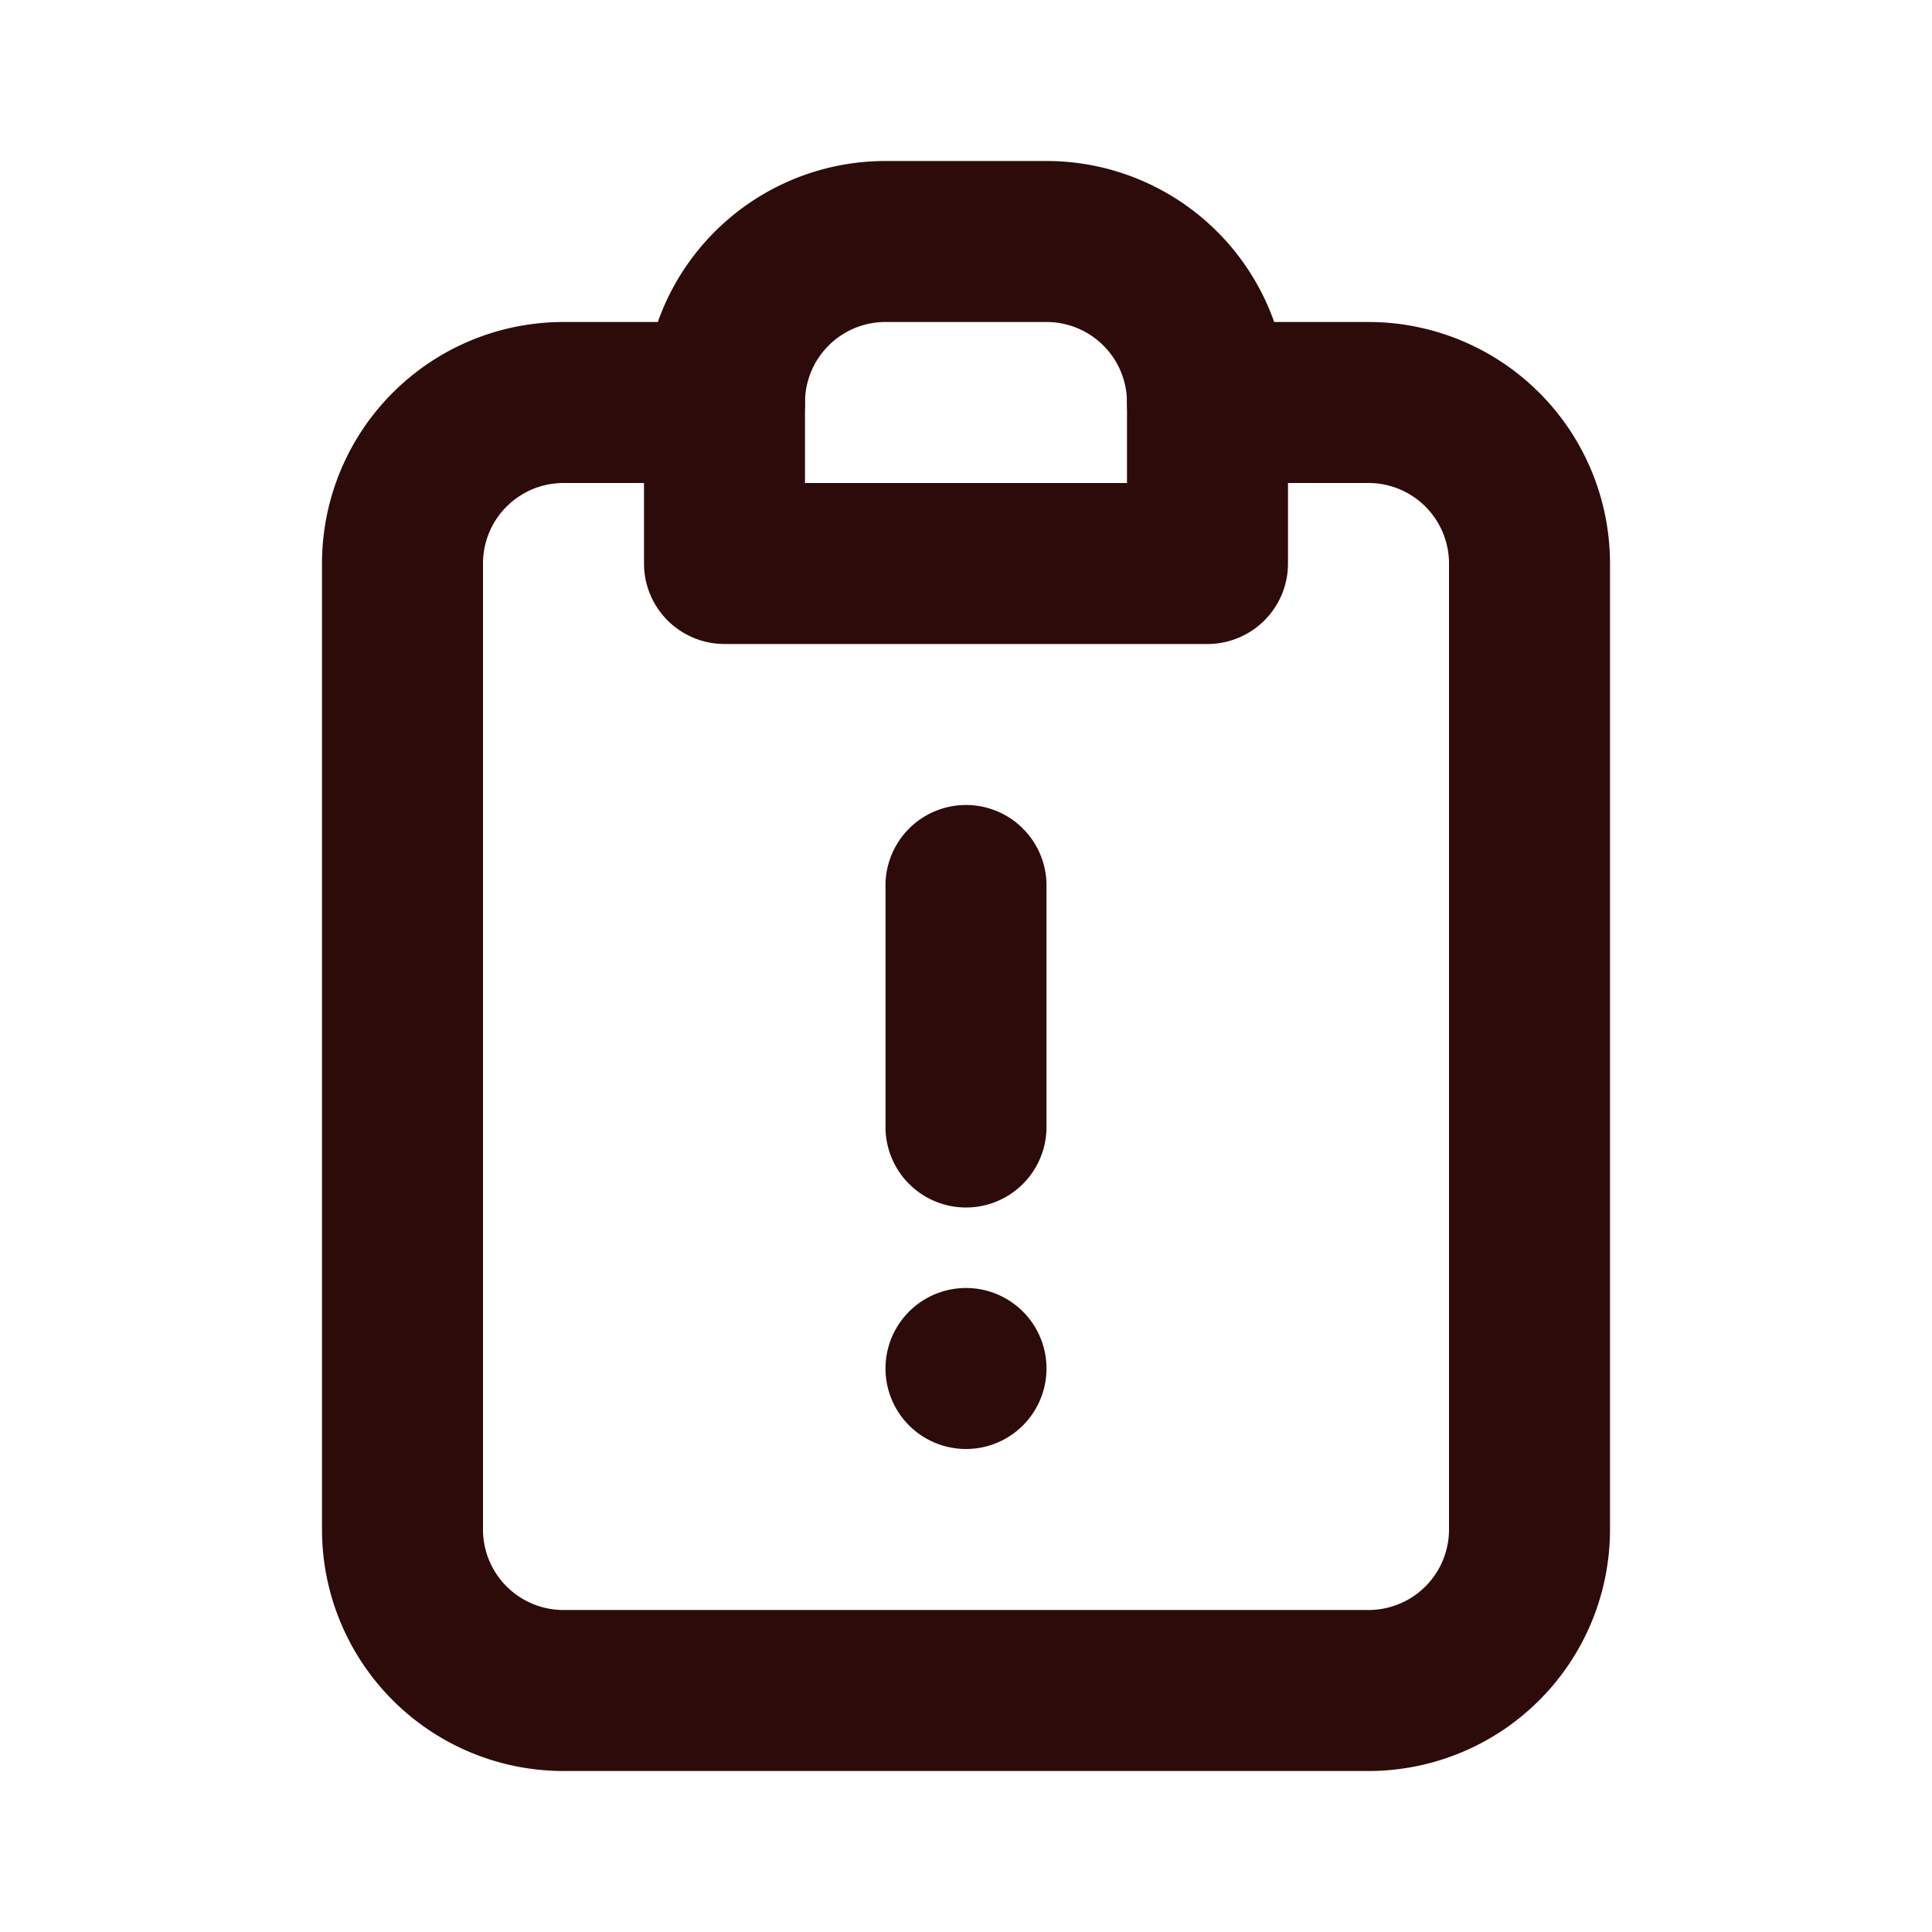 <svg width="48" height="48" fill="#2d0b0b" viewBox="0 0 24 24" xmlns="http://www.w3.org/2000/svg">
<path fill-rule="evenodd" d="M8 5a3 3 0 0 1 3-3h2a3 3 0 0 1 3 3v2a1 1 0 0 1-1 1H9a1 1 0 0 1-1-1V5Zm3-1a1 1 0 0 0-1 1v1h4V5a1 1 0 0 0-1-1h-2Z" clip-rule="evenodd"></path>
<path fill-rule="evenodd" d="M7 6a1 1 0 0 0-1 1v12a1 1 0 0 0 1 1h10a1 1 0 0 0 1-1V7a1 1 0 0 0-1-1h-2a1 1 0 1 1 0-2h2a3 3 0 0 1 3 3v12a3 3 0 0 1-3 3H7a3 3 0 0 1-3-3V7a3 3 0 0 1 3-3h2a1 1 0 0 1 0 2H7Z" clip-rule="evenodd"></path>
<path fill-rule="evenodd" d="M12 10a1 1 0 0 1 1 1v3a1 1 0 1 1-2 0v-3a1 1 0 0 1 1-1Z" clip-rule="evenodd"></path>
<path d="M13 17a1 1 0 1 1-2 0 1 1 0 0 1 2 0Z"></path>
</svg>